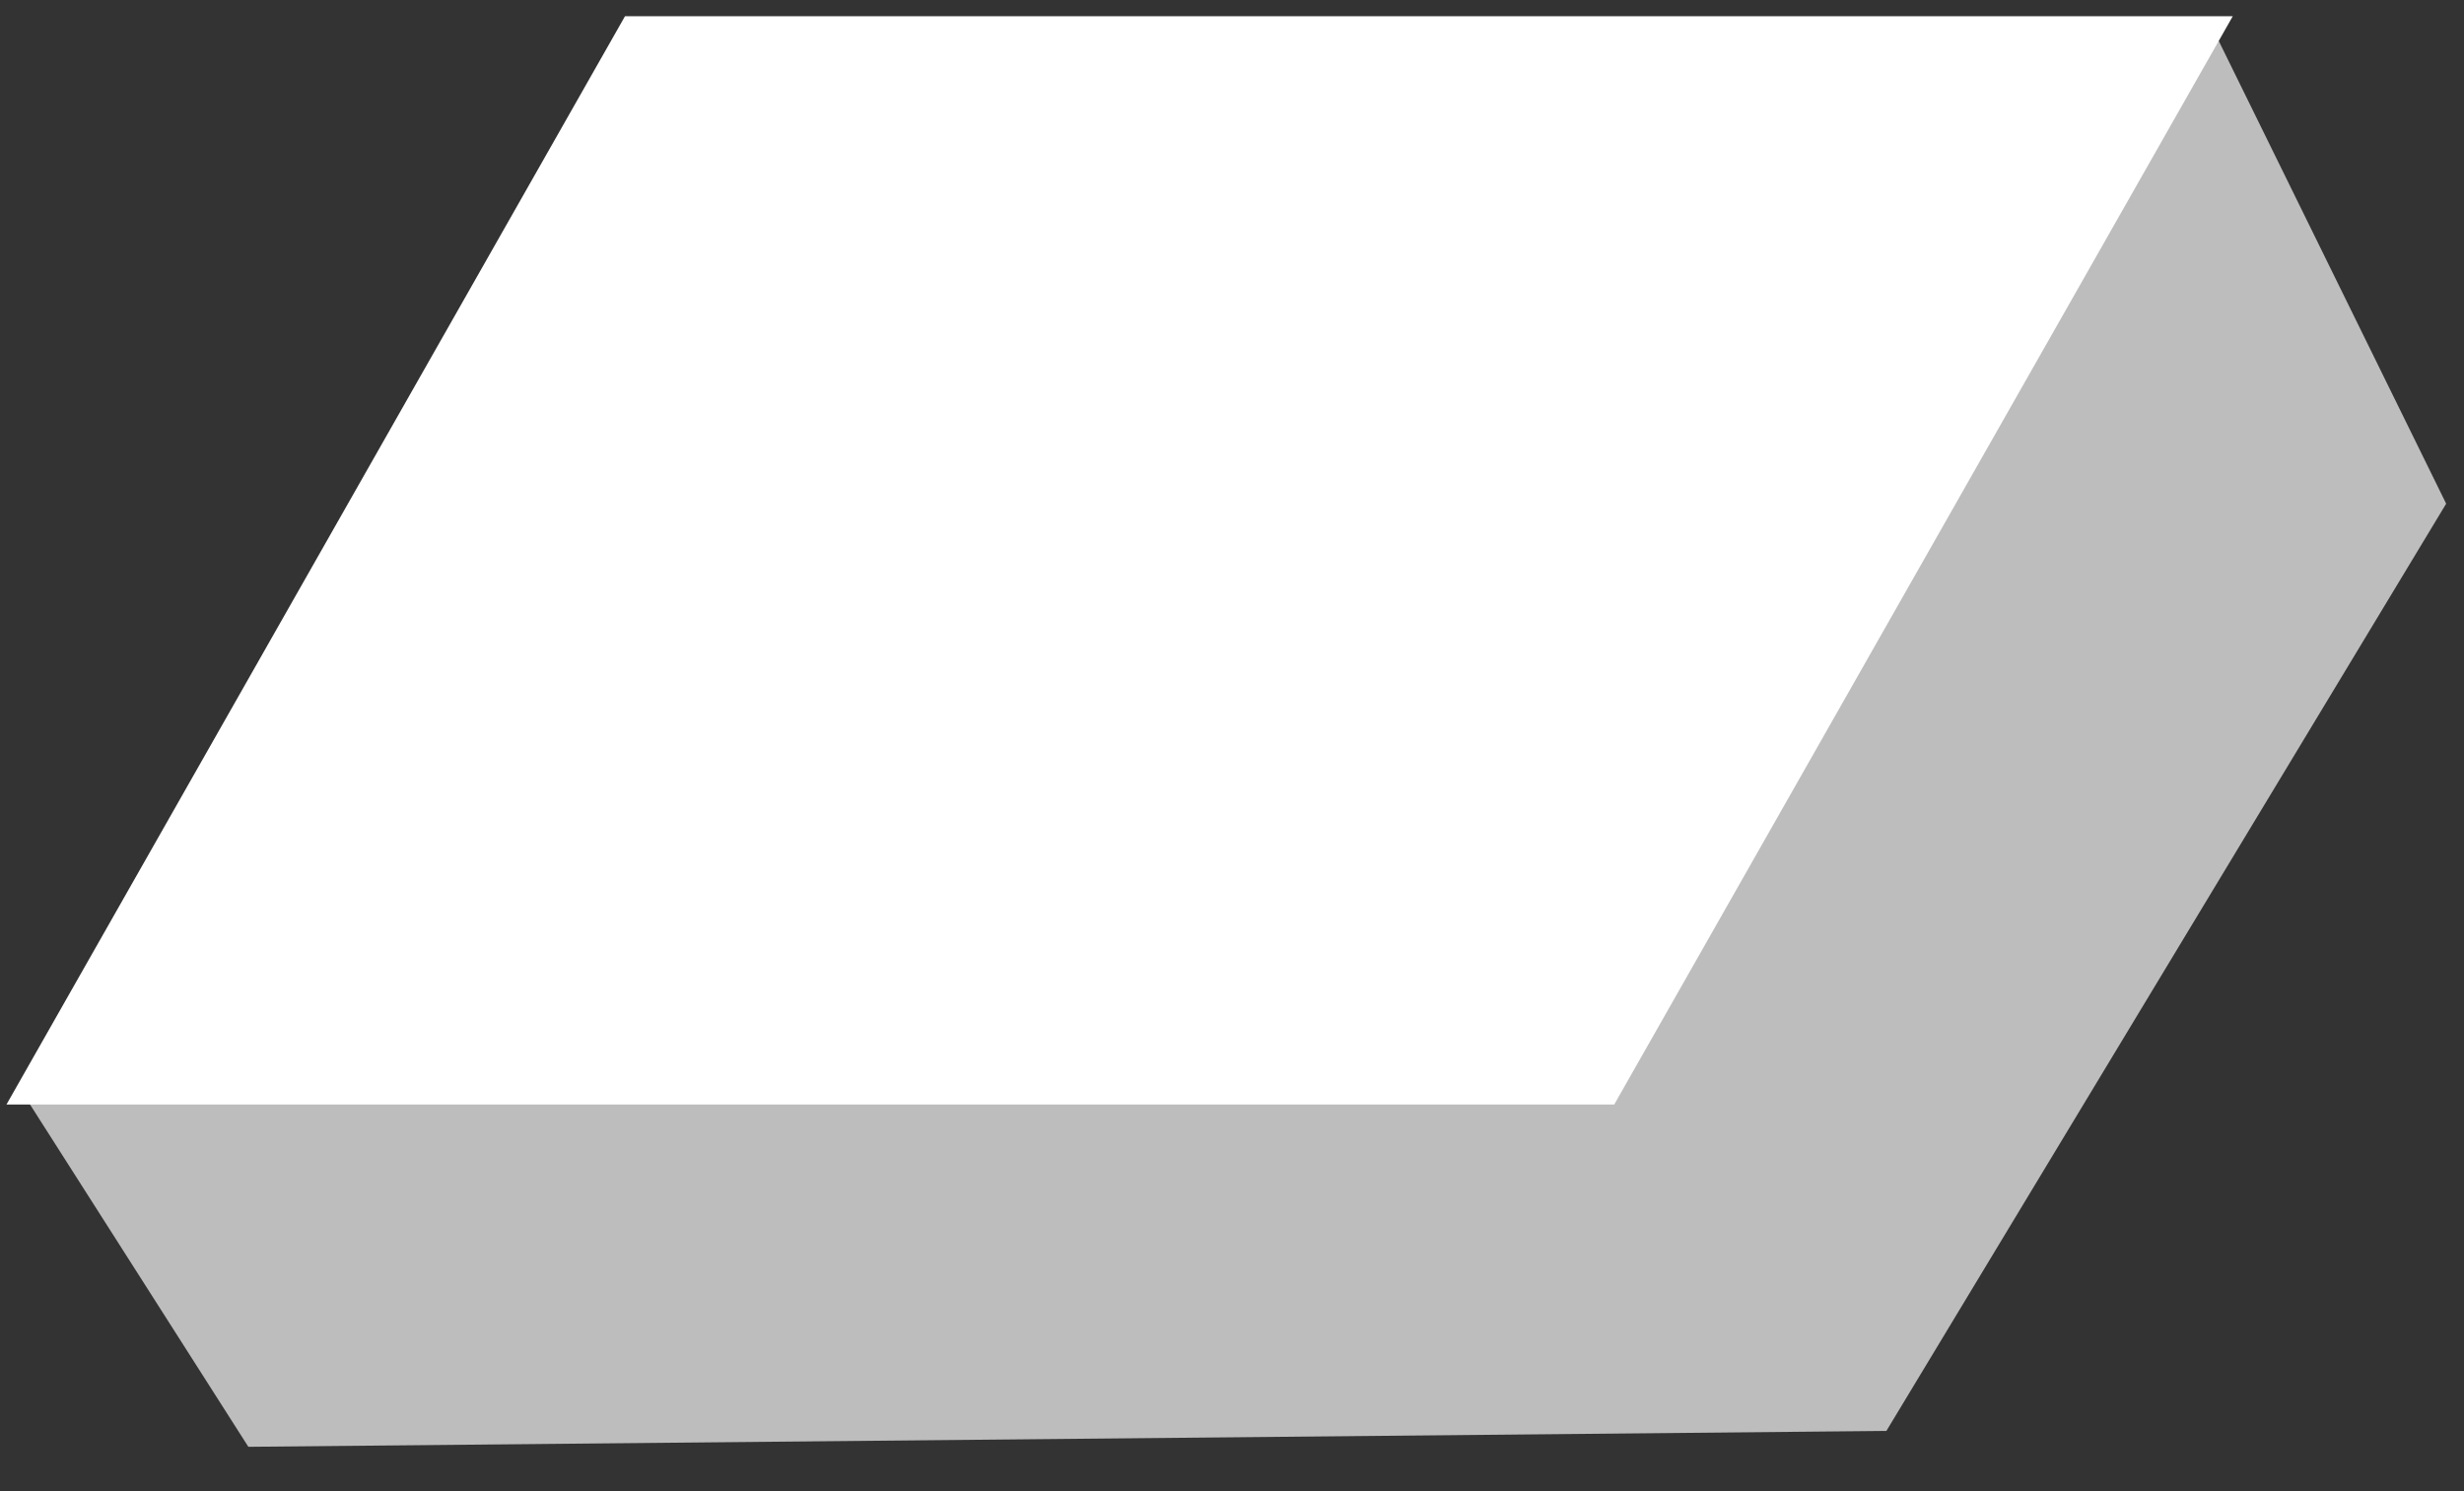 <?xml version="1.0" encoding="UTF-8"?>
<svg width="38px" height="23px" viewBox="0 0 38 23" version="1.1" xmlns="http://www.w3.org/2000/svg" xmlns:xlink="http://www.w3.org/1999/xlink">
    <rect x="0" y="0" width="38" height="23" fill="#333333" stroke="none"/>
    <!-- Generator: Sketch 50.2 (55047) - http://www.bohemiancoding.com/sketch -->
    <title>flashlight-button</title>
    <desc>Created with Sketch.</desc>
    <defs></defs>
    <g id="Page-1" stroke="none" stroke-width="1" fill="none" fill-rule="evenodd">
        <g id="flashlight-button">
            <polygon id="Rectangle-9" fill="#BDBDBD" points="34.097 0.386 37.725 7.769 29.092 22.071 3.83 22.316 0.356 16.868"></polygon>
            <polygon id="Rectangle-9" fill="#FFFFFF" points="9.639 0.25 34.434 0.25 24.895 17.036 0.1 17.036"></polygon>
        </g>
    </g>
</svg>
